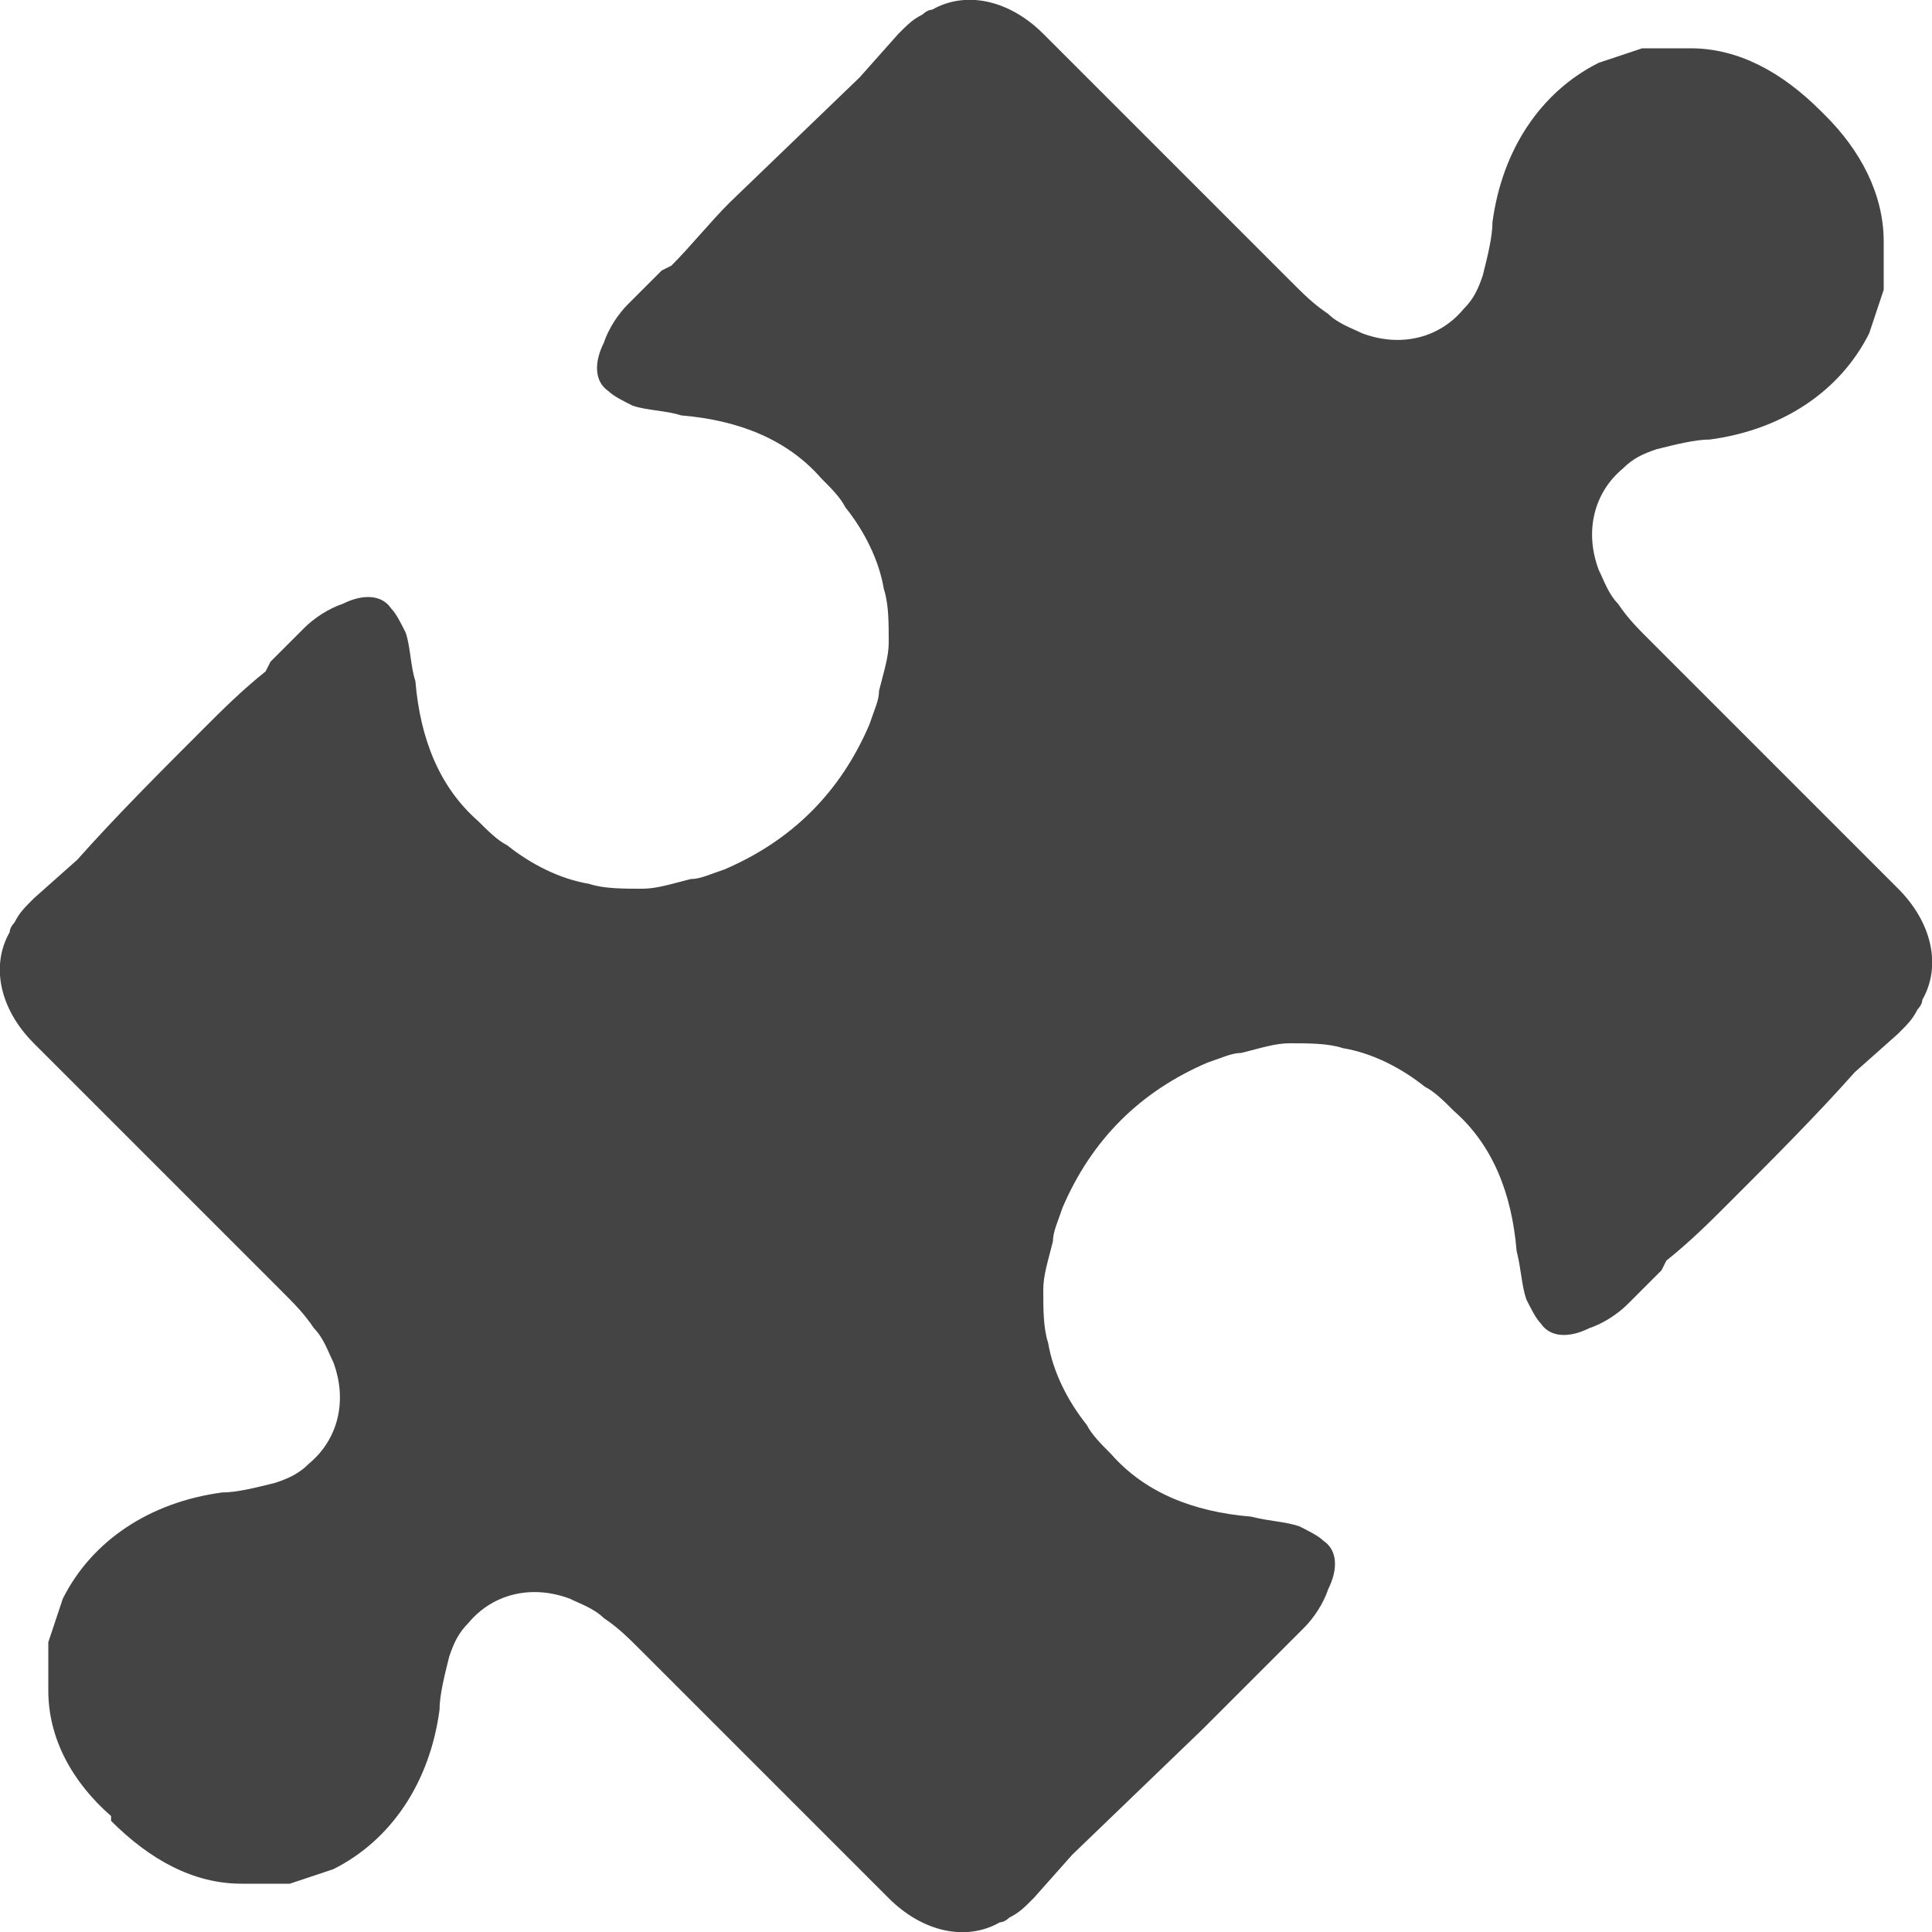 <?xml version="1.0"?><svg xmlns="http://www.w3.org/2000/svg" width="40" height="40" viewBox="0 0 40 40"><path fill="#444" d="m29.5 22.5c-0.5-0.4-1.1-0.7-1.7-0.8-0.3-0.1-0.7-0.1-1.1-0.1-0.3 0-0.6 0.1-1 0.2-0.2 0-0.4 0.1-0.7 0.2-0.7 0.3-1.3 0.7-1.8 1.2-0.5 0.5-0.9 1.1-1.2 1.8-0.1 0.3-0.2 0.5-0.2 0.7-0.1 0.4-0.2 0.7-0.2 1 0 0.4 0 0.8 0.1 1.1 0.1 0.6 0.4 1.2 0.8 1.7 0.1 0.2 0.3 0.4 0.5 0.6 0.7 0.8 1.7 1.2 2.9 1.3 0.4 0.1 0.7 0.1 1 0.2 0.2 0.1 0.4 0.2 0.5 0.3 0.3 0.2 0.3 0.6 0.1 1-0.1 0.3-0.3 0.6-0.5 0.8l-0.1 0.1-0.3 0.3-0.3 0.3-0.1 0.1c-0.5 0.5-0.9 0.9-1.3 1.3l-2.7 2.6-0.8 0.9c-0.2 0.2-0.3 0.3-0.5 0.4 0 0-0.1 0.1-0.2 0.1-0.7 0.4-1.6 0.2-2.3-0.5l-0.6-0.6c-1.2-1.2-2.4-2.4-3.5-3.5l-1-1c-0.3-0.3-0.5-0.5-0.8-0.7-0.2-0.2-0.5-0.3-0.7-0.4-0.8-0.3-1.6-0.1-2.1 0.5-0.2 0.2-0.3 0.4-0.4 0.7-0.1 0.4-0.2 0.8-0.2 1.1-0.2 1.5-1 2.7-2.2 3.3-0.3 0.1-0.6 0.2-0.9 0.3-0.4 0-0.7 0-1 0-1 0-1.9-0.5-2.7-1.3l0-0.1c-0.8-0.7-1.3-1.6-1.3-2.6 0-0.3 0-0.6 0-1 0.1-0.3 0.2-0.6 0.3-0.9 0.6-1.2 1.8-2 3.3-2.2 0.3 0 0.7-0.1 1.1-0.2 0.3-0.1 0.5-0.2 0.7-0.4 0.6-0.5 0.8-1.3 0.5-2.1-0.1-0.2-0.2-0.5-0.4-0.7-0.2-0.3-0.4-0.5-0.7-0.8-0.3-0.3-0.6-0.6-1-1-1-1-2.1-2.1-3.1-3.1l-0.4-0.4-0.6-0.6c-0.7-0.7-0.9-1.6-0.5-2.3 0-0.1 0.1-0.2 0.1-0.2 0.1-0.2 0.2-0.3 0.4-0.5l0.9-0.8c0.8-0.9 1.7-1.8 2.6-2.7 0.4-0.4 0.8-0.8 1.3-1.2l0.1-0.2 0.3-0.3 0.3-0.3 0.1-0.1c0.2-0.2 0.5-0.4 0.8-0.5 0.4-0.2 0.8-0.2 1 0.1 0.1 0.1 0.2 0.3 0.3 0.5 0.1 0.3 0.1 0.7 0.2 1 0.1 1.2 0.5 2.2 1.3 2.9 0.2 0.2 0.4 0.4 0.6 0.5 0.5 0.4 1.1 0.7 1.7 0.8 0.3 0.1 0.7 0.1 1.1 0.1 0.3 0 0.6-0.1 1-0.2 0.2 0 0.4-0.1 0.7-0.2 0.7-0.3 1.3-0.7 1.8-1.2 0.5-0.5 0.9-1.1 1.2-1.8 0.1-0.3 0.2-0.5 0.2-0.7 0.1-0.4 0.2-0.7 0.2-1 0-0.4 0-0.8-0.1-1.1-0.1-0.6-0.4-1.2-0.8-1.7-0.1-0.2-0.3-0.4-0.5-0.6-0.7-0.8-1.7-1.2-2.9-1.3-0.3-0.1-0.7-0.1-1-0.2-0.2-0.1-0.4-0.2-0.5-0.3-0.3-0.2-0.3-0.6-0.1-1 0.1-0.3 0.3-0.6 0.5-0.8l0.1-0.1 0.3-0.3 0.3-0.3 0.2-0.1c0.4-0.4 0.8-0.9 1.2-1.3l2.7-2.6 0.8-0.9c0.2-0.2 0.3-0.3 0.5-0.4 0 0 0.1-0.1 0.2-0.1 0.7-0.4 1.6-0.2 2.3 0.5l0.6 0.6c1.2 1.2 2.4 2.4 3.5 3.5l1 1c0.3 0.3 0.5 0.5 0.8 0.7 0.2 0.2 0.5 0.3 0.7 0.4 0.8 0.3 1.6 0.1 2.1-0.5 0.2-0.2 0.3-0.4 0.4-0.7 0.1-0.4 0.2-0.8 0.2-1.1 0.2-1.5 1-2.7 2.2-3.3 0.3-0.1 0.6-0.2 0.9-0.3 0.4 0 0.7 0 1 0 1 0 1.9 0.5 2.7 1.3l0.1 0.1c0.7 0.7 1.2 1.6 1.2 2.6 0 0.3 0 0.6 0 1-0.1 0.3-0.2 0.6-0.3 0.9-0.6 1.2-1.8 2-3.3 2.2-0.3 0-0.7 0.1-1.1 0.2-0.3 0.1-0.5 0.2-0.7 0.4-0.6 0.5-0.8 1.3-0.5 2.1 0.1 0.2 0.2 0.5 0.4 0.7 0.2 0.3 0.4 0.5 0.7 0.8 0.3 0.3 0.6 0.6 1 1 1.1 1.1 2.3 2.3 3.5 3.5l0.6 0.6c0.7 0.7 0.9 1.6 0.5 2.3 0 0.1-0.1 0.2-0.1 0.2-0.1 0.2-0.2 0.3-0.4 0.5l-0.9 0.8c-0.8 0.9-1.7 1.8-2.6 2.7-0.4 0.4-0.8 0.8-1.3 1.2l-0.1 0.2-0.3 0.3-0.3 0.3-0.1 0.1c-0.2 0.2-0.5 0.4-0.8 0.5-0.4 0.2-0.8 0.2-1-0.1-0.1-0.1-0.2-0.3-0.3-0.5-0.1-0.3-0.1-0.6-0.2-1-0.1-1.2-0.5-2.2-1.3-2.9-0.2-0.2-0.4-0.4-0.6-0.5z"></path></svg>